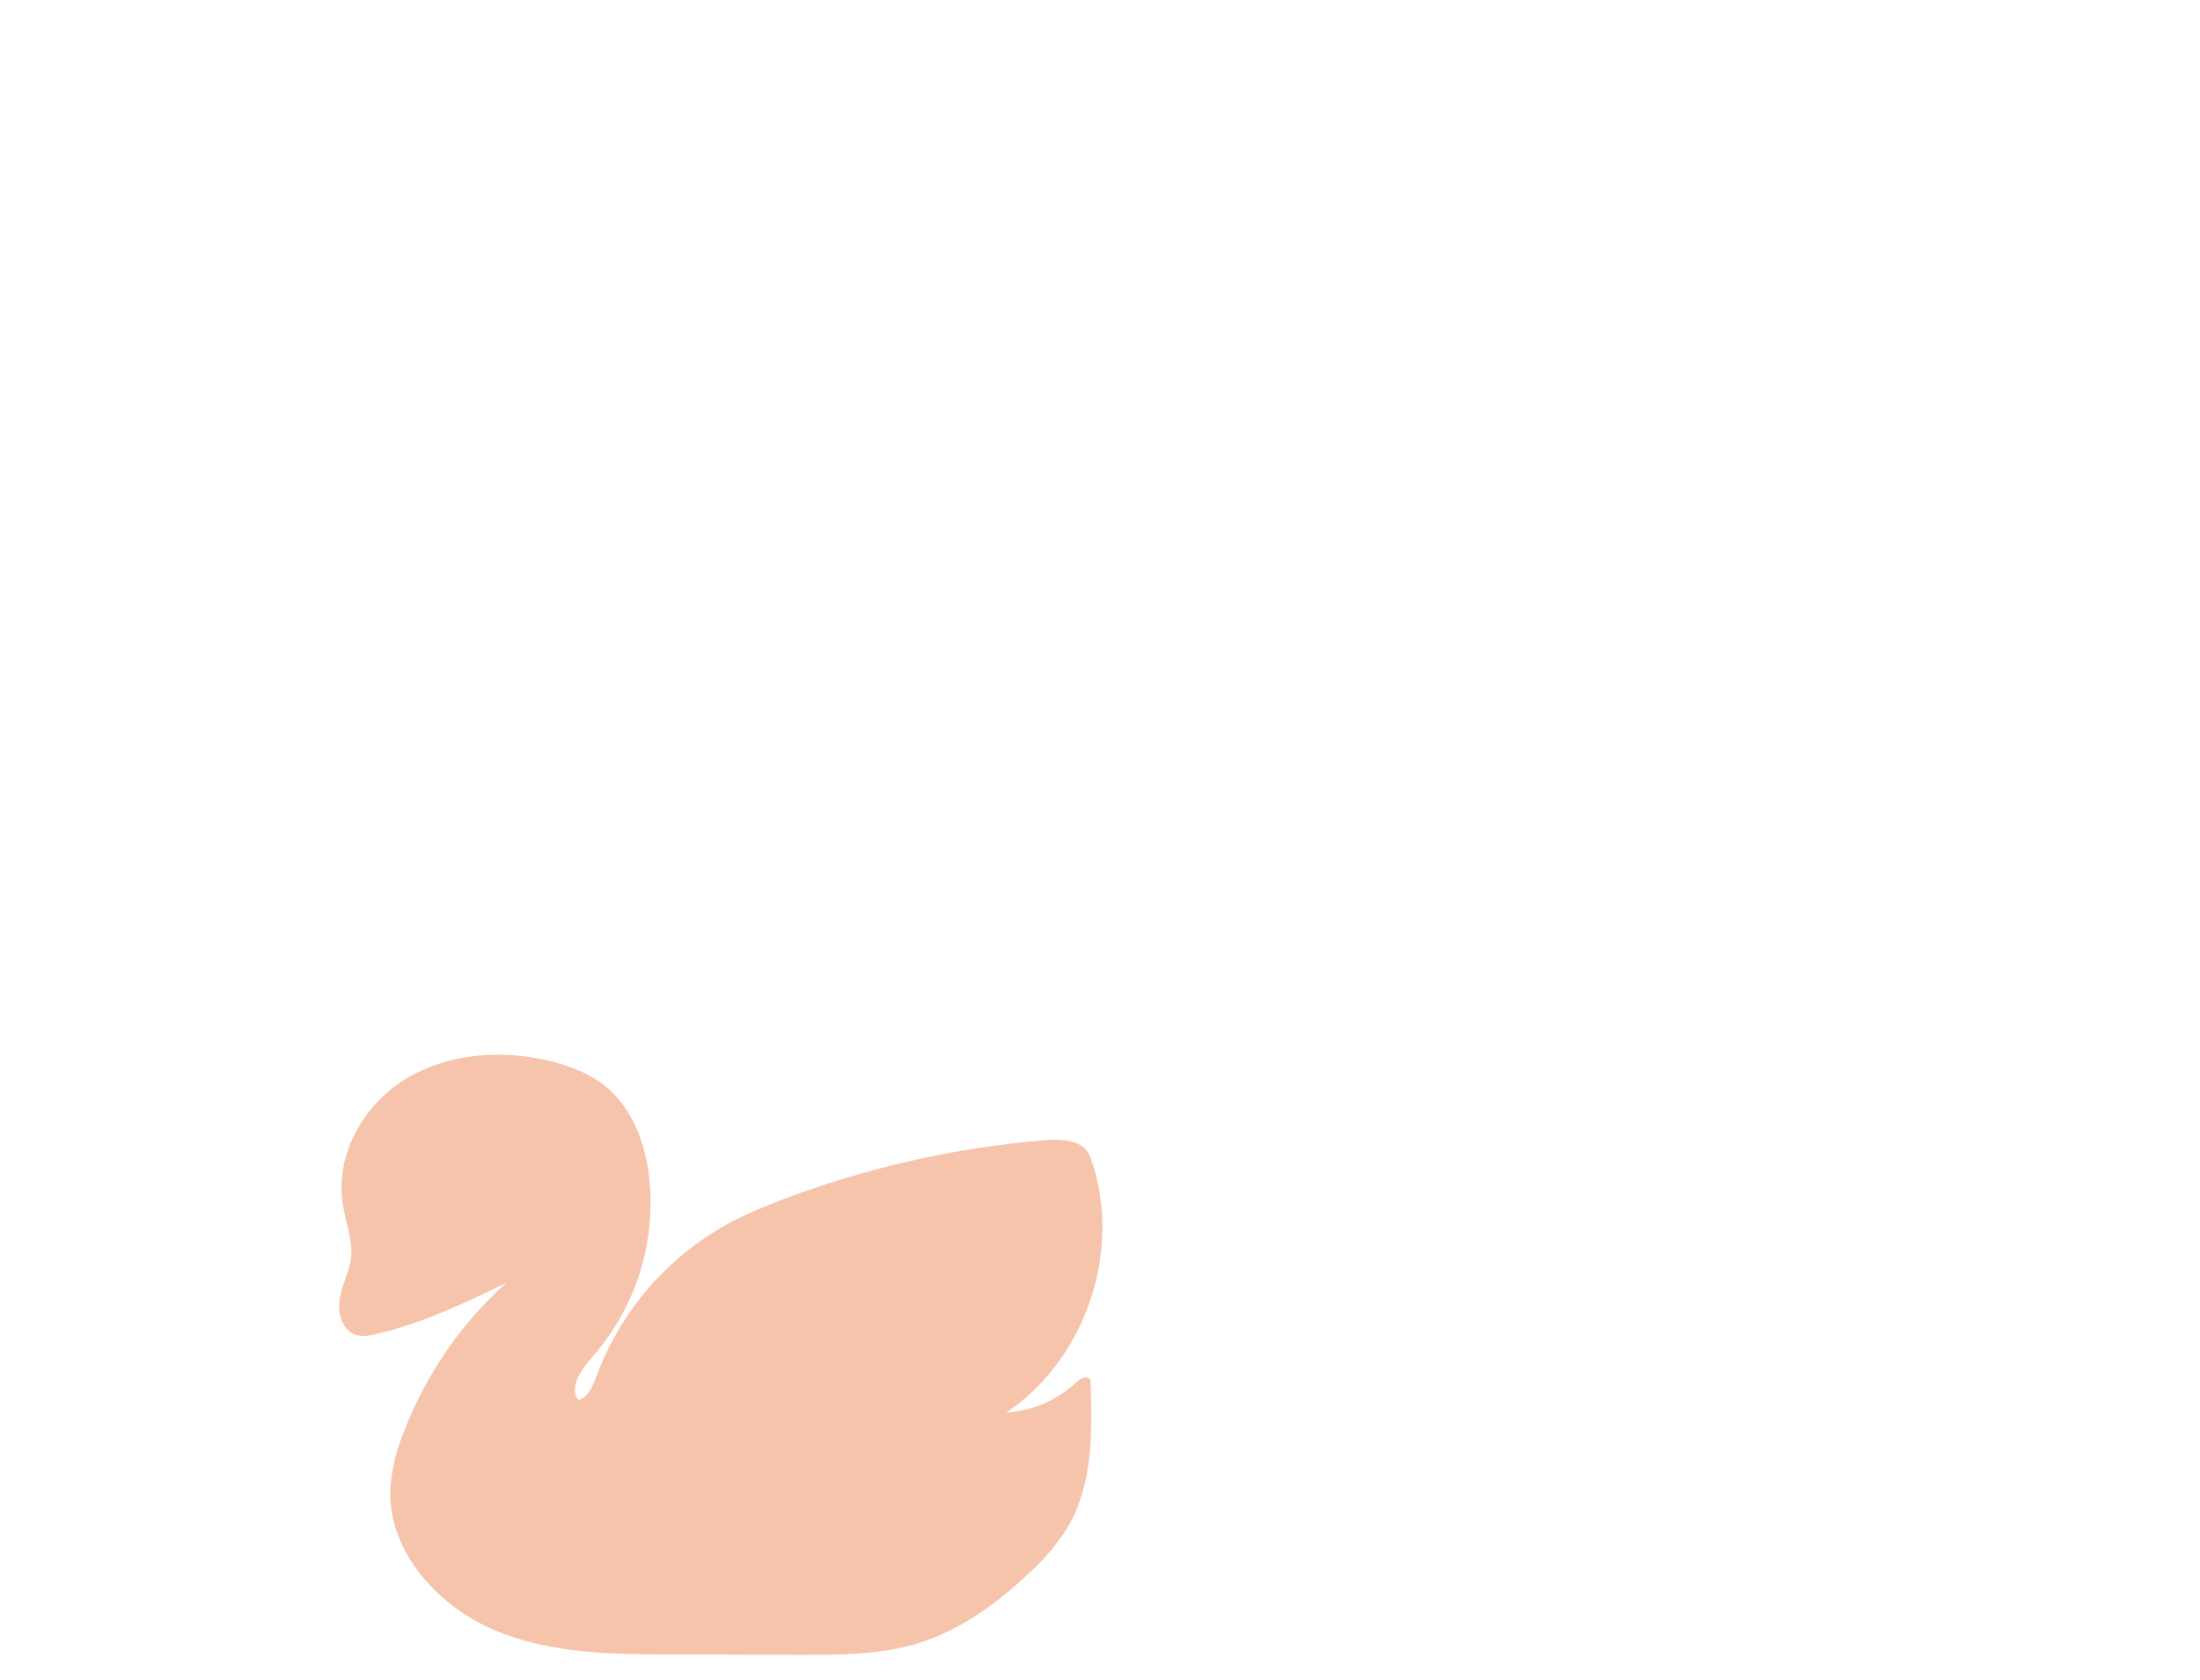 <?xml version="1.0" encoding="utf-8"?>
<!-- Generator: Adobe Illustrator 25.0.1, SVG Export Plug-In . SVG Version: 6.00 Build 0)  -->
<svg version="1.1" id="Capa_5" xmlns="http://www.w3.org/2000/svg" xmlns:xlink="http://www.w3.org/1999/xlink" x="0px" y="0px"
	 viewBox="0 0 503 384" style="enable-background:new 0 0 503 384;" xml:space="preserve">
<style type="text/css">
	.st0{fill:#F6C3AB;stroke:#F6C3AB;stroke-width:0.5;stroke-miterlimit:10;}
</style>
<path id="Path_7" class="st0" d="M246.4,316.1c-4.7,4.4-10.8,7-17.2,7.1c18.8-12,27.5-37.8,19.8-58.7c-1.3-3.5-6-3.9-9.7-3.6
	c-20.8,1.7-41.2,6.3-60.6,13.7c-4.2,1.6-8.4,3.4-12.3,5.5c-13.7,7.6-24.2,19.7-29.7,34.4c-0.9,2.4-2,5.3-4.5,5.9
	c-2.7-2.9,0.4-7.3,3-10.3c10-11.3,14.7-26.4,12.9-41.4c-0.9-7.4-3.7-14.8-9.3-19.7c-3.9-3.4-8.9-5.2-14-6.4
	c-10.8-2.4-22.7-1.4-32.1,4.4s-15.8,17.1-14.1,28.1c0.6,4.2,2.4,8.4,1.9,12.6c-0.4,3.2-2.1,6.1-2.6,9.3s0.6,7.1,3.7,8
	c1.4,0.3,2.8,0.2,4.1-0.2c11.1-2.5,21.5-7.6,31.7-12.6c-11.2,9.6-19.8,21.9-25,35.7c-1.6,4-2.6,8.1-2.9,12.4
	c-0.6,14,10.4,26.4,23.3,32s27.4,5.7,41.4,5.7c9.6,0,19.1,0.1,28.6,0.1c9,0,18.3,0,26.9-2.6c9.8-3,18.4-9.3,25.8-16.4
	c3.2-2.9,6-6.3,8.3-9.9c5.8-9.7,5.7-21.7,5.3-33c0-0.2,0-0.5-0.1-0.7C248.4,314.8,247.1,315.4,246.4,316.1z"/>
</svg>
